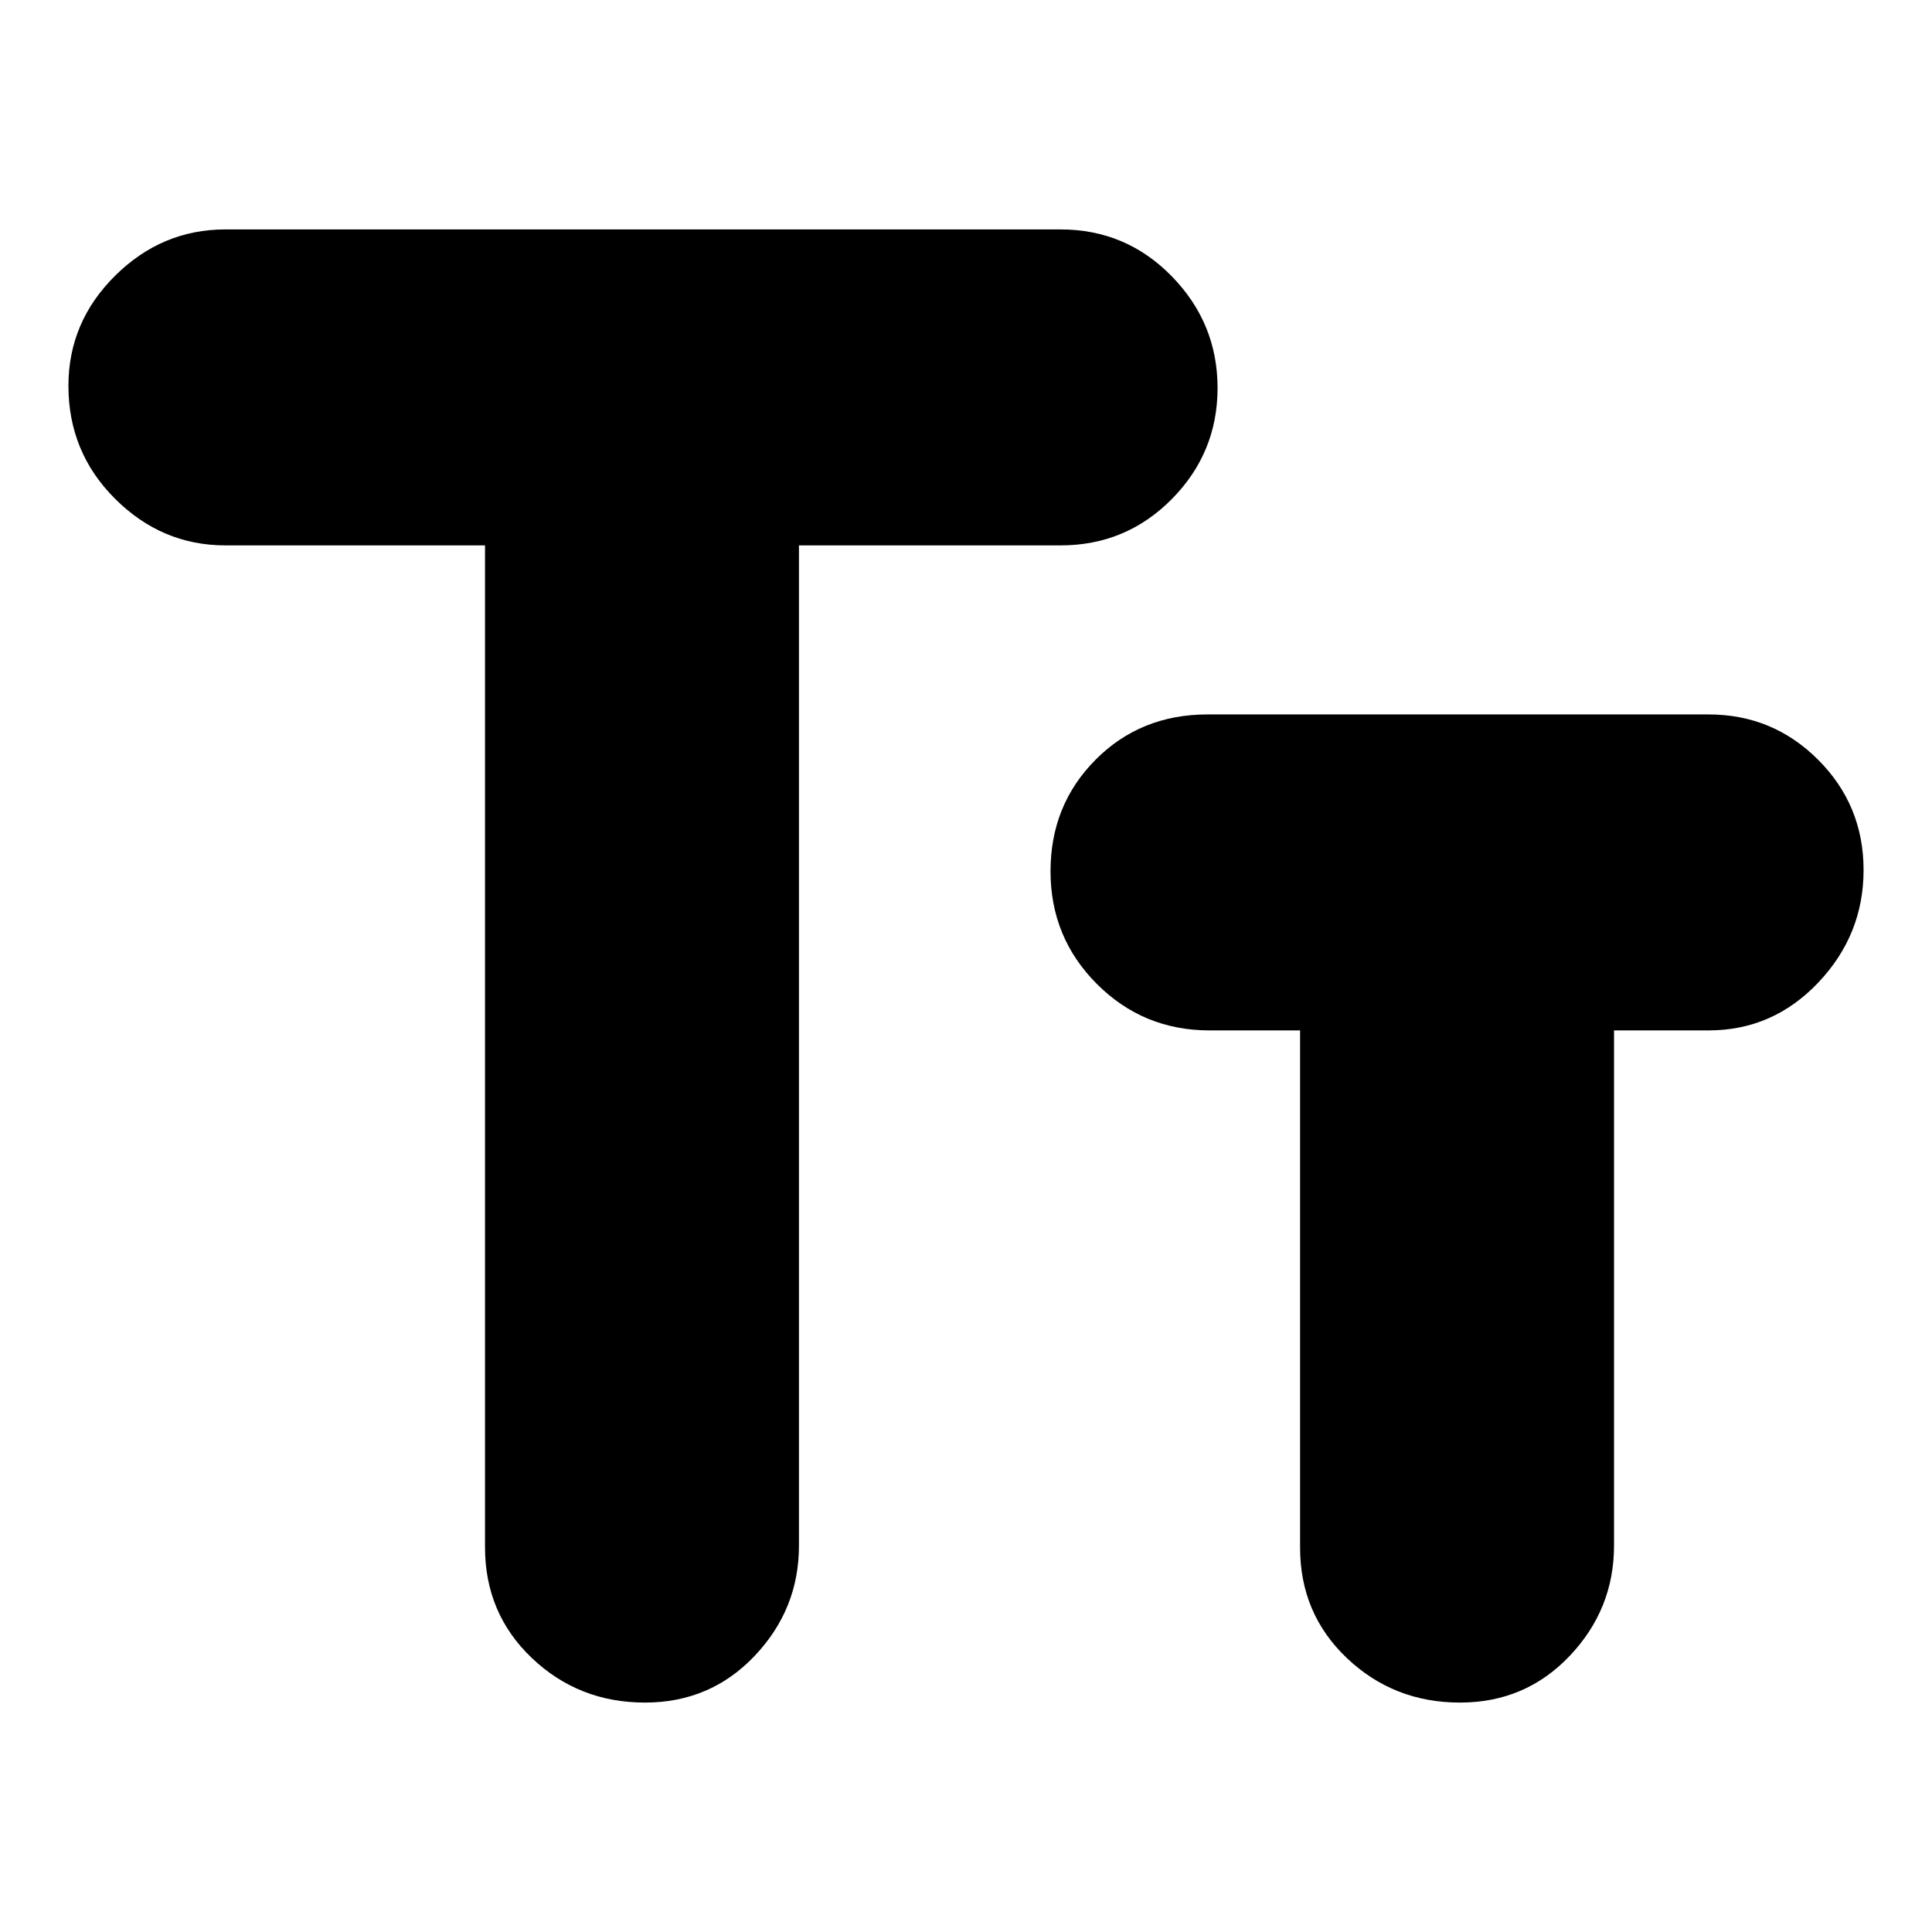 <svg xmlns="http://www.w3.org/2000/svg" height="24" viewBox="0 -960 960 960" width="24"><path d="M320.47-114q-32.92 0-56.19-22.14Q241-158.28 241-191.19V-689H112q-31.58 0-54.79-23.13Q34-735.25 34-768.29 34-800 57.21-823T112-846h415q32.5 0 55.25 23.29 22.75 23.3 22.75 55.5Q605-735 582.25-712T527-689H397v497q0 31.58-22.01 54.79Q352.97-114 320.47-114Zm405 0q-32.92 0-56.19-22.08Q646-158.17 646-191v-257h-45q-32.92 0-55.96-23.06t-23.04-56q0-32.94 22.38-55.44Q566.75-605 600-605h249q31.92 0 54.46 22.56T926-527.68q0 32.21-22.54 55.94Q880.92-448 849-448h-47v256q0 31.58-22.01 54.79Q757.97-114 725.47-114Z"/></svg>